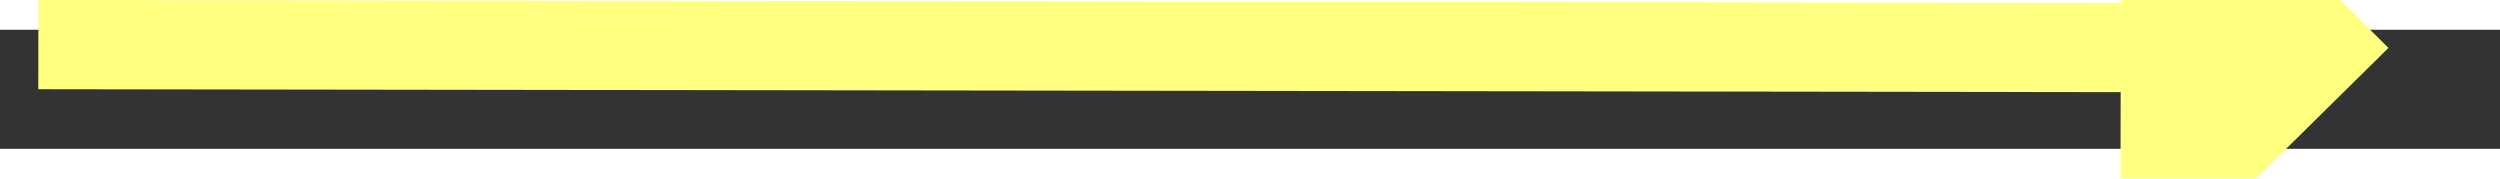 ﻿<?xml version="1.0" encoding="utf-8"?>
<svg version="1.1" xmlns:xlink="http://www.w3.org/1999/xlink" width="84px" height="6px" preserveAspectRatio="xMinYMid meet" viewBox="820 1897  84 4" xmlns="http://www.w3.org/2000/svg">
  <rect x="820" y="1897" width="84" height="4" fill="#333333" stroke="none"/>
  <g transform="matrix(0.731 0.682 -0.682 0.731 1526.688 -77.723 )">
    <path d="M 892 1907.4  L 901 1898.5  L 892 1889.6  L 892 1907.4  Z " fill-rule="nonzero" fill="#ffff80" stroke="none" transform="matrix(0.732 -0.681 0.681 0.732 -1062.7 1096.041 )" />
    <path d="M 822 1898.5  L 894 1898.5  " stroke-width="3" stroke="#ffff80" fill="none" transform="matrix(0.732 -0.681 0.681 0.732 -1062.7 1096.041 )" />
  </g>
</svg>